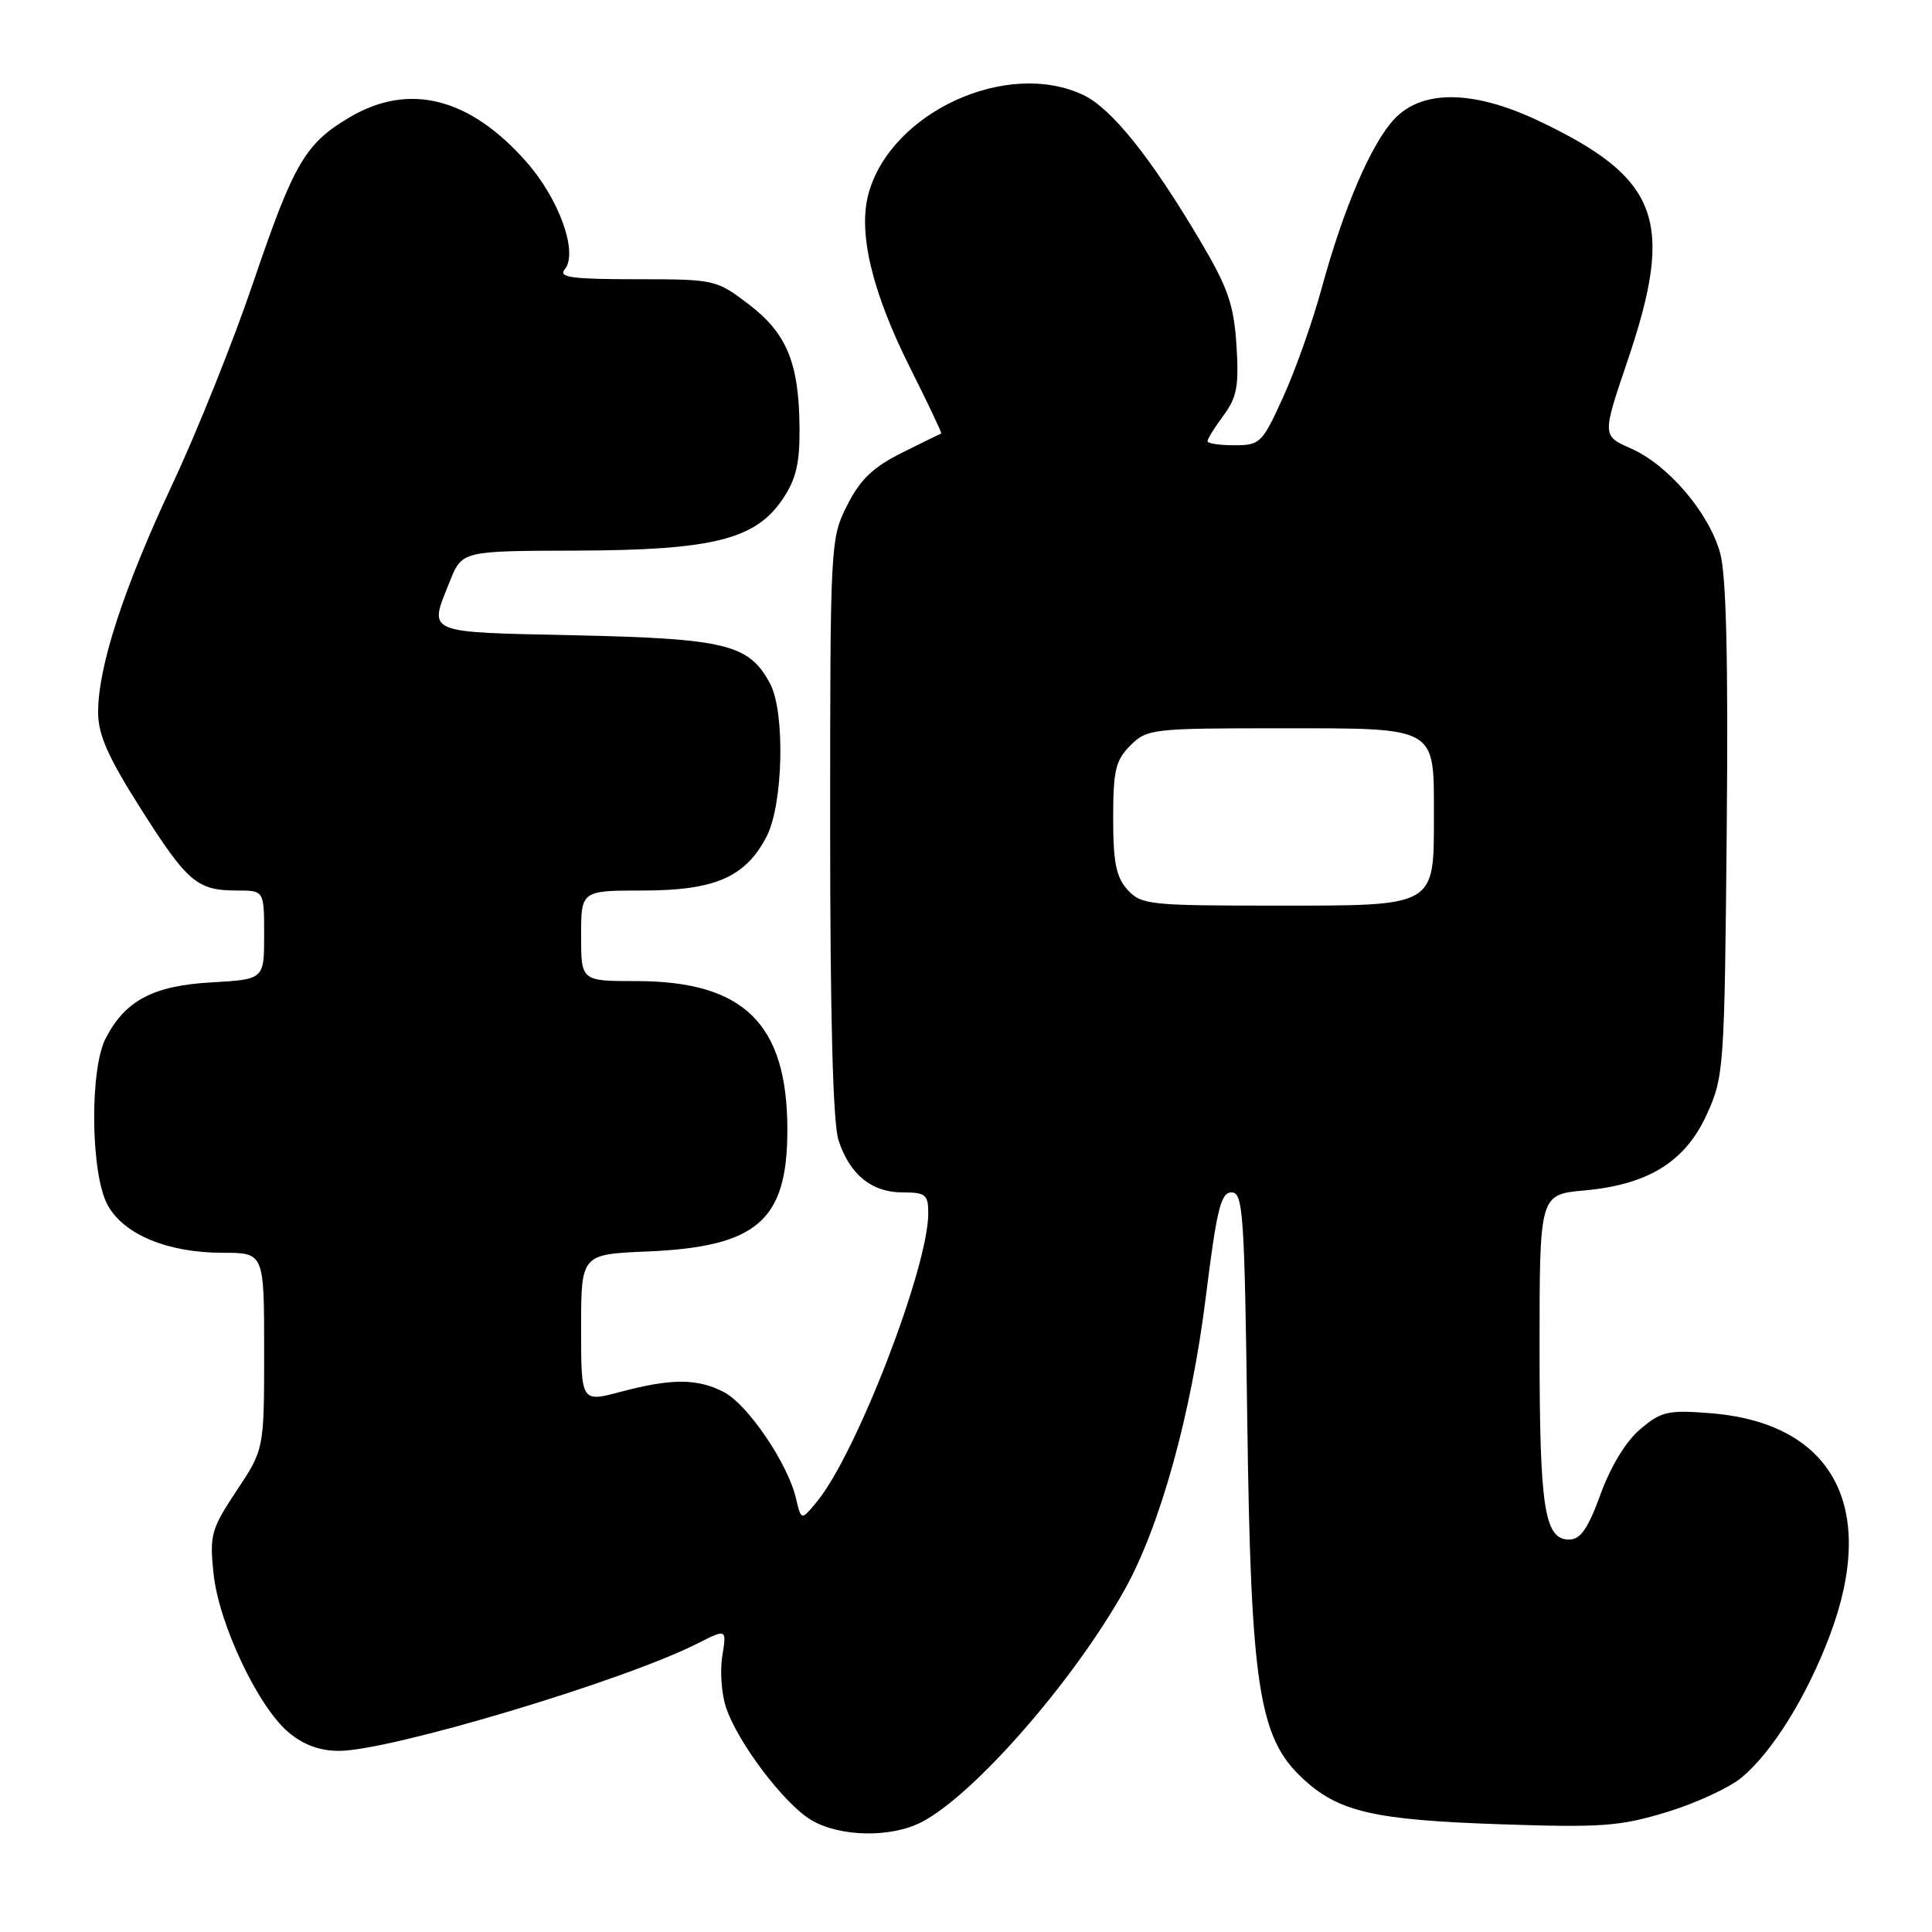 <?xml version="1.0" encoding="UTF-8" standalone="no"?>
<!DOCTYPE svg PUBLIC "-//W3C//DTD SVG 1.1//EN" "http://www.w3.org/Graphics/SVG/1.1/DTD/svg11.dtd" >
<svg xmlns="http://www.w3.org/2000/svg" xmlns:xlink="http://www.w3.org/1999/xlink" version="1.1" viewBox="0 0 256 256">
 <g >
 <path fill="currentColor"
d=" M 122.11 241.44 C 129.04 237.86 142.17 222.85 148.97 210.74 C 153.72 202.28 157.86 187.37 159.79 171.75 C 161.23 160.20 161.77 158.00 163.18 158.00 C 164.72 158.00 164.90 160.72 165.27 188.25 C 165.74 223.24 166.79 230.16 172.48 235.53 C 177.26 240.06 181.89 241.15 198.68 241.72 C 212.21 242.18 214.61 242.01 220.86 240.11 C 224.71 238.94 229.20 236.86 230.83 235.49 C 234.90 232.06 239.43 224.75 242.46 216.70 C 248.86 199.71 242.88 188.56 226.68 187.26 C 221.04 186.81 220.14 187.01 217.37 189.35 C 215.48 190.93 213.44 194.27 212.09 197.97 C 210.42 202.56 209.42 204.00 207.92 204.00 C 204.64 204.00 204.00 199.87 204.00 178.57 C 204.00 158.28 204.00 158.28 209.93 157.74 C 218.45 156.97 223.33 153.92 226.19 147.60 C 228.43 142.66 228.51 141.48 228.80 110.00 C 229.01 87.42 228.74 76.21 227.93 73.29 C 226.45 67.94 221.05 61.61 216.12 59.43 C 212.29 57.74 212.29 57.74 215.64 47.86 C 221.98 29.20 219.89 23.59 203.78 15.97 C 195.24 11.93 188.46 11.85 184.78 15.75 C 181.69 19.02 178.02 27.58 175.10 38.29 C 173.94 42.57 171.67 48.98 170.06 52.54 C 167.25 58.73 166.98 59.00 163.56 59.00 C 161.60 59.00 160.00 58.76 160.00 58.46 C 160.00 58.16 160.95 56.63 162.12 55.05 C 163.90 52.64 164.18 51.14 163.84 45.76 C 163.49 40.37 162.72 38.14 159.04 31.92 C 152.49 20.85 147.29 14.37 143.55 12.59 C 133.46 7.80 118.07 14.85 115.09 25.63 C 113.66 30.81 115.54 38.68 120.63 48.81 C 123.00 53.53 124.84 57.42 124.72 57.45 C 124.60 57.48 122.25 58.62 119.50 60.00 C 115.67 61.91 113.97 63.55 112.25 66.96 C 110.03 71.36 110.00 72.00 110.00 109.56 C 110.00 134.86 110.37 148.85 111.11 151.10 C 112.60 155.65 115.50 158.00 119.61 158.00 C 122.65 158.00 123.00 158.29 123.00 160.77 C 123.00 167.97 113.46 192.67 108.23 199.00 C 106.17 201.50 106.17 201.50 105.46 198.50 C 104.38 193.90 99.07 186.09 95.92 184.46 C 92.41 182.64 88.97 182.63 82.25 184.42 C 77.00 185.82 77.00 185.82 77.00 176.01 C 77.00 166.20 77.00 166.20 85.75 165.83 C 100.34 165.21 104.33 161.75 104.33 149.71 C 104.33 135.65 98.58 130.00 84.29 130.00 C 77.00 130.00 77.00 130.00 77.00 124.00 C 77.00 118.00 77.00 118.00 85.25 118.00 C 94.75 117.99 98.80 116.21 101.58 110.84 C 103.78 106.58 104.06 94.38 102.04 90.58 C 99.27 85.38 96.22 84.62 76.25 84.18 C 56.06 83.74 56.79 84.05 59.61 77.02 C 61.22 73.00 61.22 73.00 76.36 72.96 C 94.47 72.90 100.12 71.49 103.73 66.10 C 105.50 63.46 105.99 61.35 105.94 56.60 C 105.86 48.04 104.25 44.16 99.17 40.29 C 94.91 37.05 94.68 37.00 84.30 37.00 C 75.81 37.00 73.96 36.75 74.82 35.71 C 76.65 33.51 74.13 26.43 69.76 21.46 C 62.25 12.94 54.26 10.90 46.40 15.50 C 40.44 19.00 38.94 21.57 33.53 37.50 C 30.92 45.20 26.11 57.20 22.84 64.17 C 16.37 77.97 13.00 88.32 13.00 94.37 C 13.00 97.35 14.29 100.28 18.66 107.17 C 24.85 116.92 26.11 118.00 31.43 118.00 C 35.00 118.00 35.00 118.00 35.00 123.89 C 35.00 129.77 35.00 129.77 28.03 130.17 C 20.30 130.60 16.59 132.57 14.00 137.59 C 11.86 141.73 12.01 155.51 14.24 159.63 C 16.36 163.57 22.19 166.00 29.52 166.00 C 35.00 166.00 35.00 166.00 35.00 179.02 C 35.00 192.03 35.00 192.03 31.36 197.51 C 27.98 202.60 27.76 203.39 28.29 208.47 C 28.97 215.11 34.17 226.13 38.24 229.55 C 40.20 231.20 42.38 232.00 44.91 232.00 C 51.67 232.00 82.61 222.74 92.40 217.78 C 96.29 215.81 96.29 215.81 95.71 219.43 C 95.38 221.42 95.61 224.50 96.21 226.27 C 97.77 230.91 103.83 238.92 107.42 241.12 C 111.18 243.41 118.01 243.56 122.11 241.44 Z  M 149.40 117.89 C 147.89 116.22 147.50 114.26 147.50 108.42 C 147.50 102.09 147.82 100.74 149.78 98.78 C 151.98 96.58 152.68 96.50 169.61 96.50 C 190.54 96.50 190.00 96.20 190.00 107.97 C 190.00 120.24 190.41 120.00 169.10 120.00 C 152.28 120.00 151.21 119.89 149.40 117.89 Z "/>
</g>
</svg>